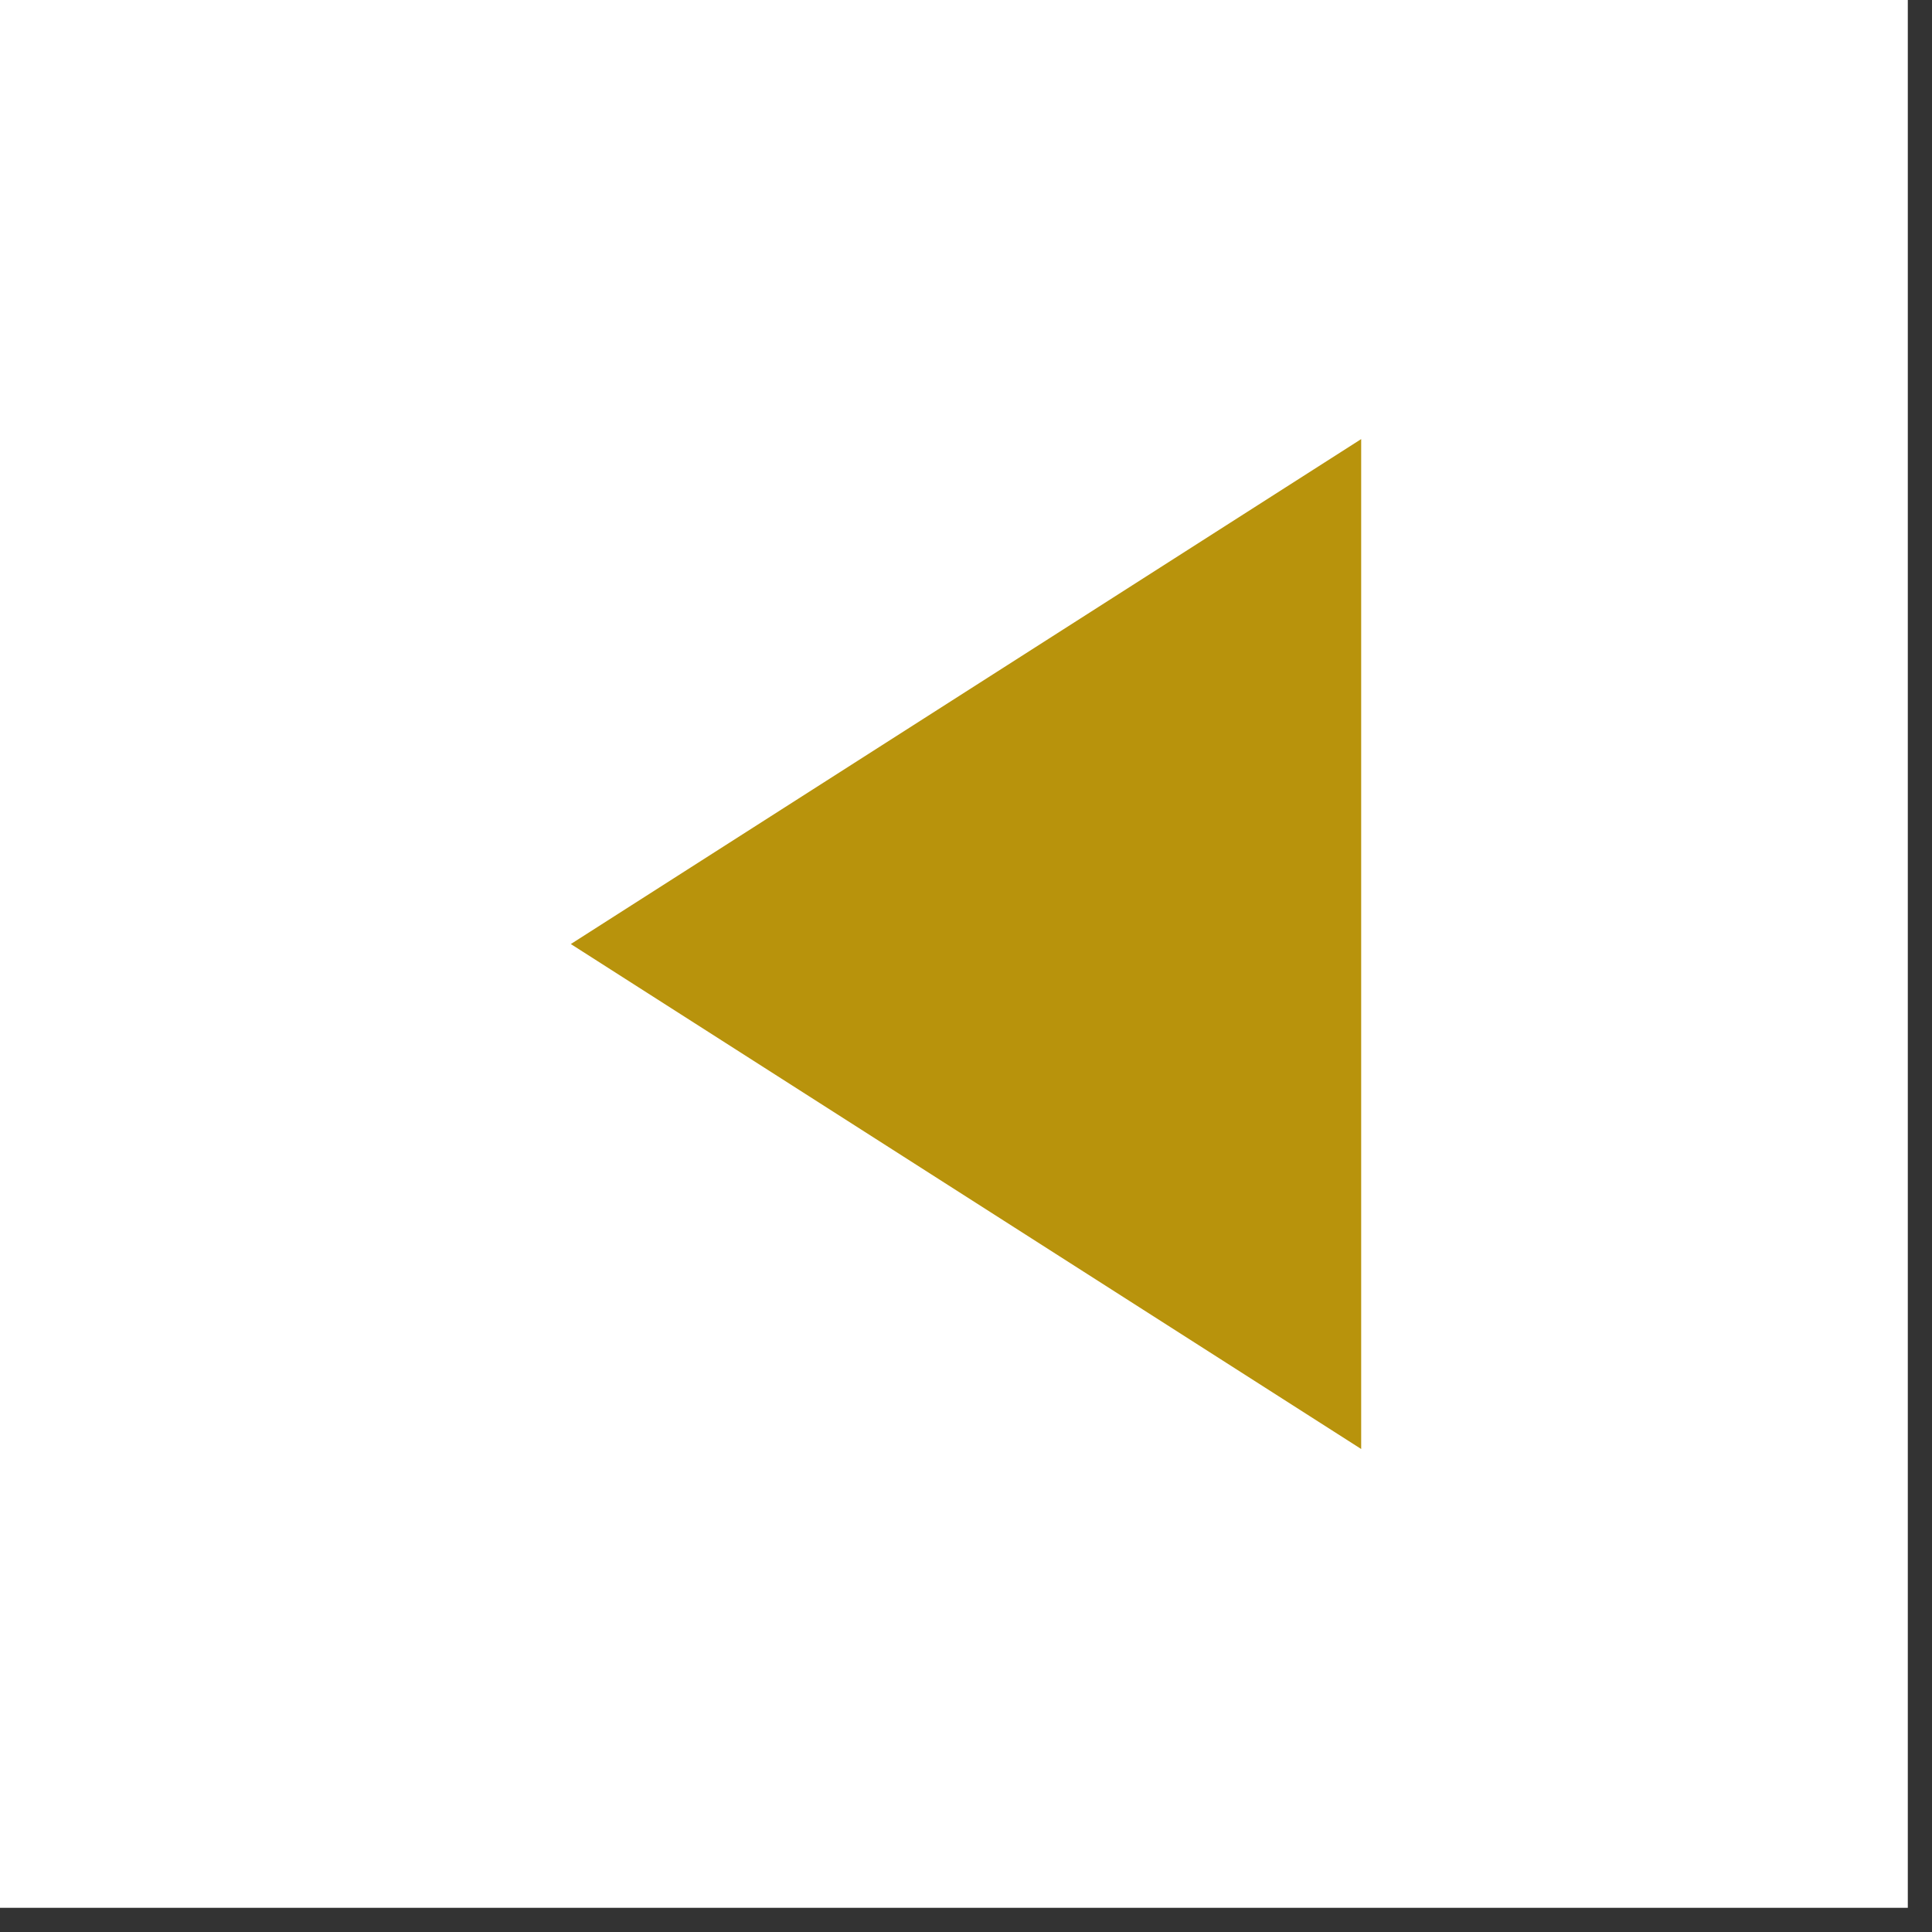 <svg width="44" height="44" viewBox="0 0 44 44" fill="none" xmlns="http://www.w3.org/2000/svg">
<rect x="0" y="0" width="44" height="44" fill="#333333" stroke="none"/>
<rect width="43.449" height="43.449" fill="white"/>
<path d="M13 21.5L31 10V33L13 21.5Z" fill="#B8930C"/>
</svg>
